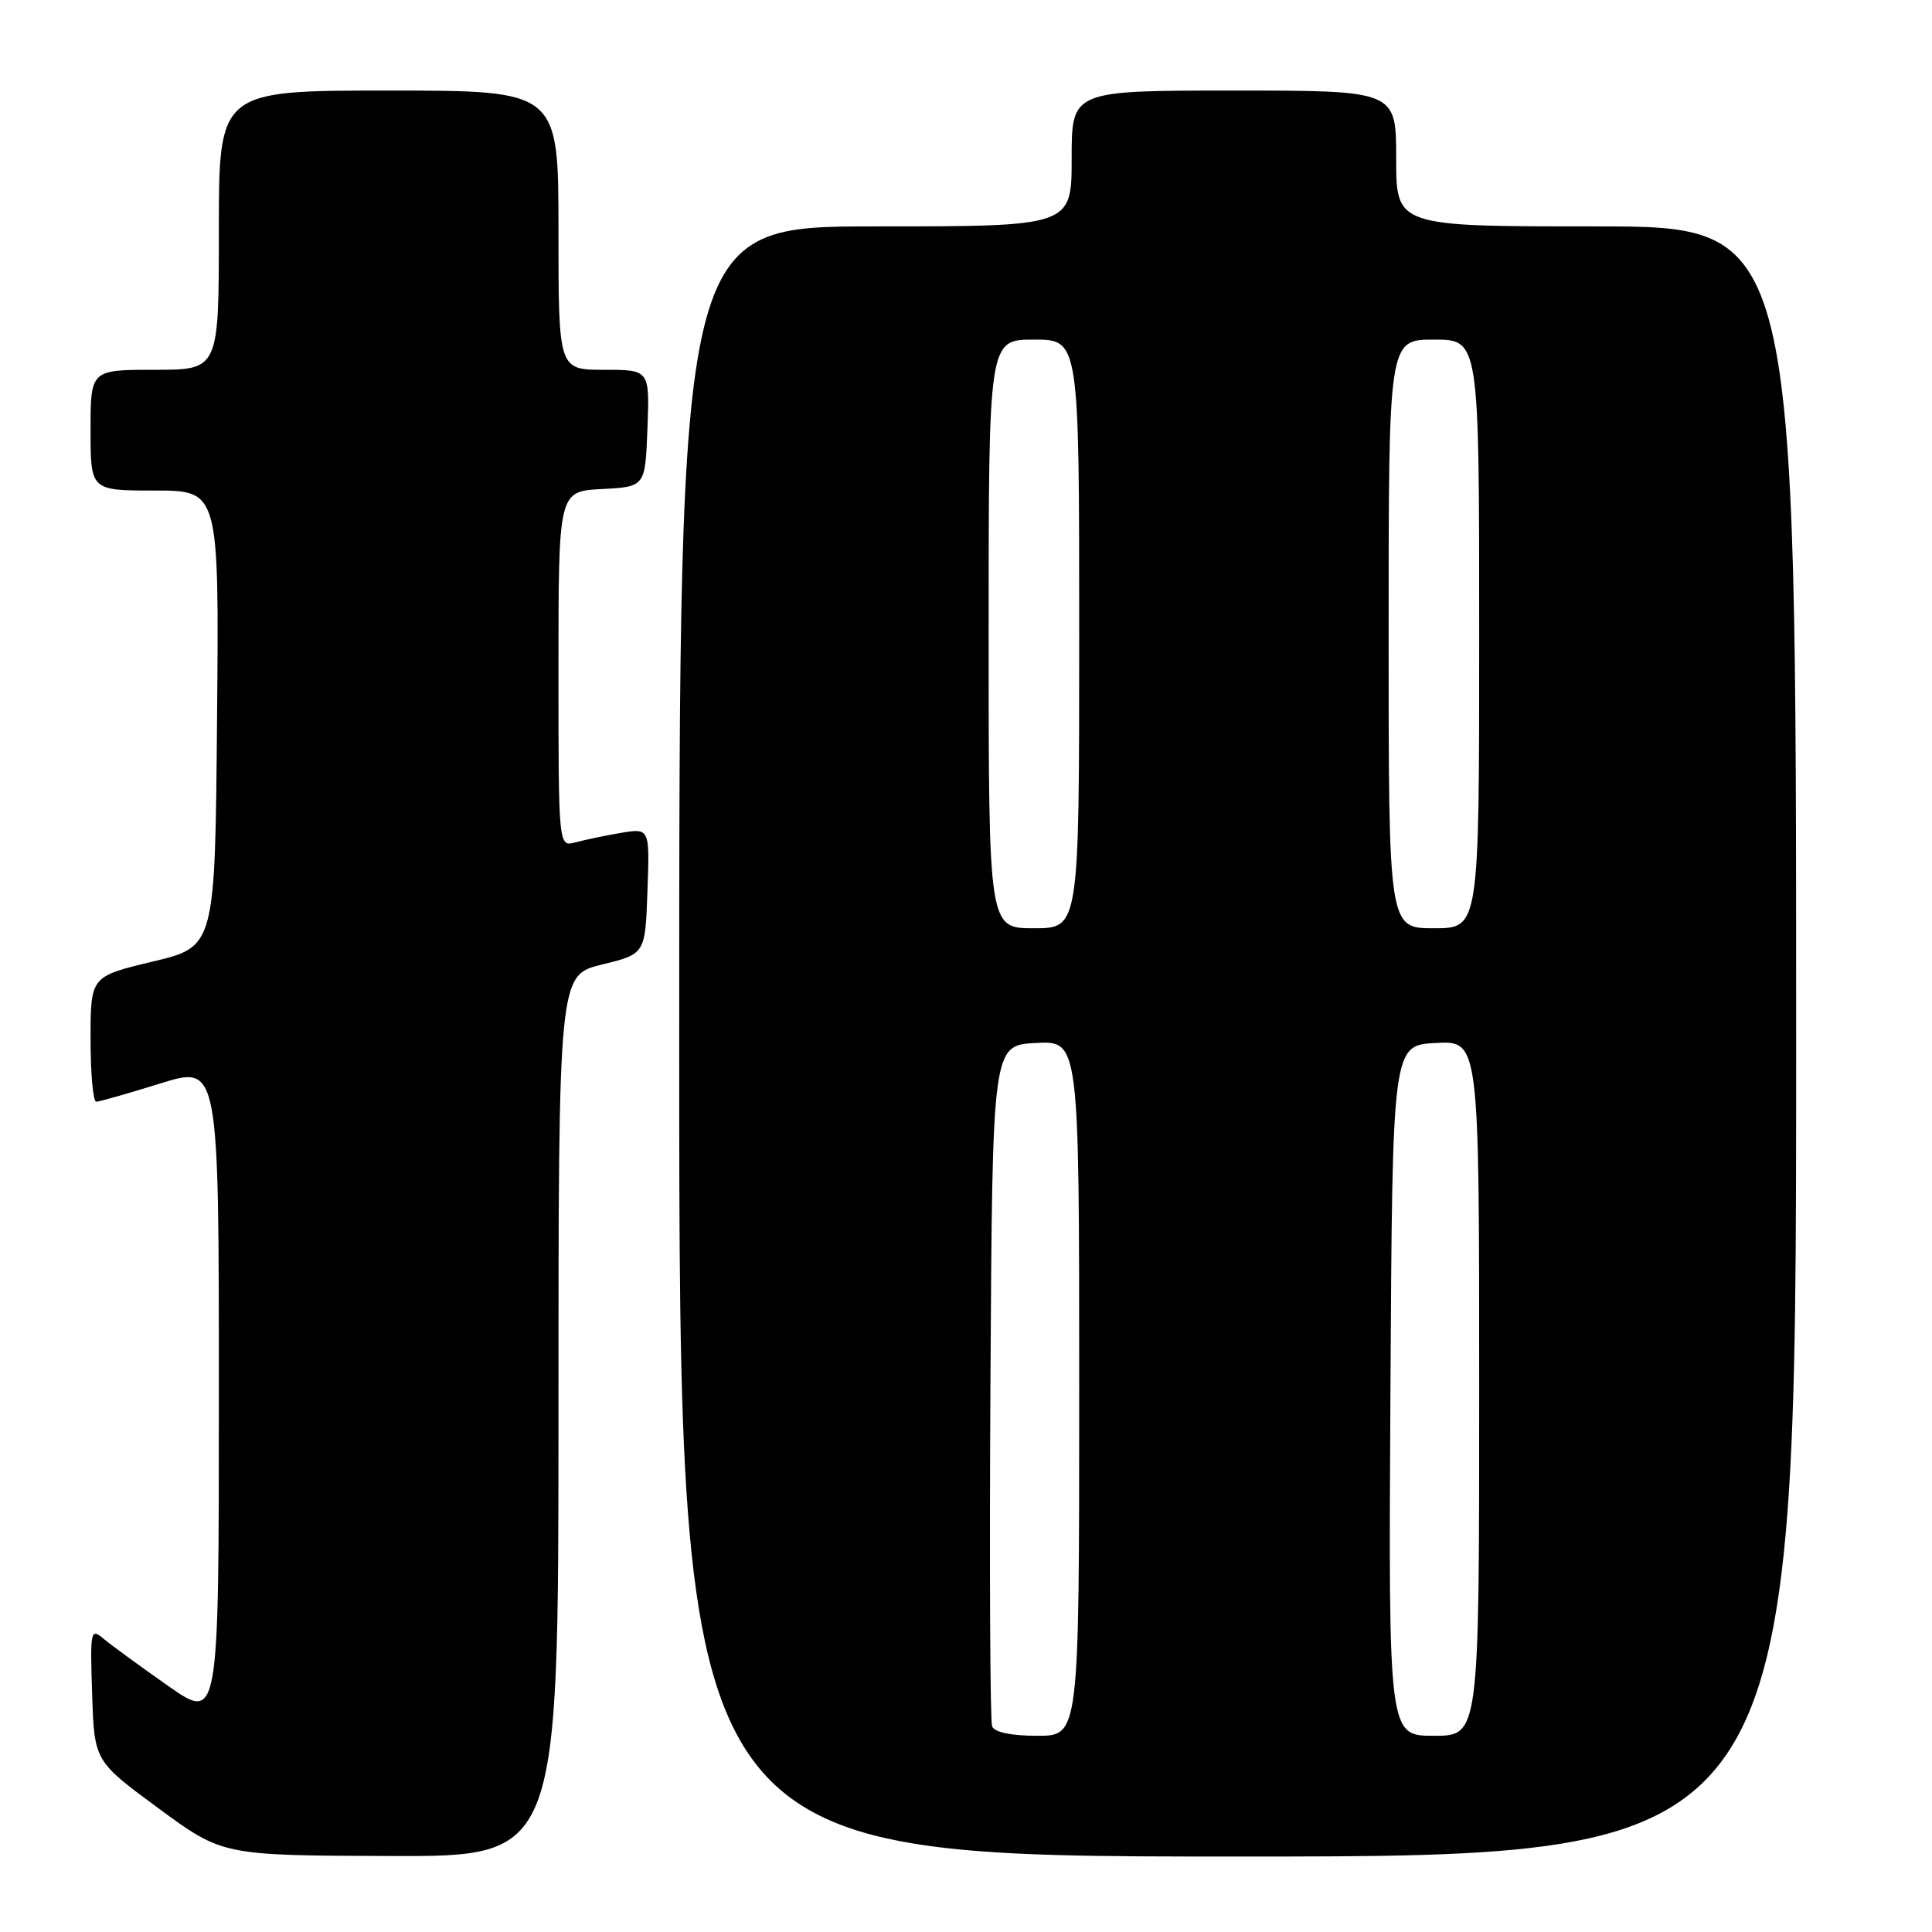 <?xml version="1.0" encoding="UTF-8" standalone="no"?>
<!DOCTYPE svg PUBLIC "-//W3C//DTD SVG 1.1//EN" "http://www.w3.org/Graphics/SVG/1.1/DTD/svg11.dtd" >
<svg xmlns="http://www.w3.org/2000/svg" xmlns:xlink="http://www.w3.org/1999/xlink" version="1.1" viewBox="0 0 256 256">
 <g >
 <path fill="currentColor"
d=" M 74.00 187.61 C 74.00 129.22 74.00 129.22 79.75 127.81 C 85.50 126.41 85.50 126.41 85.79 118.07 C 86.09 109.73 86.09 109.73 82.29 110.36 C 80.21 110.71 77.49 111.28 76.25 111.62 C 74.00 112.23 74.00 112.23 74.00 88.67 C 74.00 65.10 74.00 65.10 79.75 64.80 C 85.50 64.50 85.50 64.50 85.79 56.75 C 86.08 49.00 86.08 49.00 80.04 49.00 C 74.00 49.00 74.00 49.00 74.00 30.50 C 74.00 12.00 74.00 12.00 51.50 12.00 C 29.00 12.00 29.00 12.00 29.00 30.50 C 29.00 49.00 29.00 49.00 20.50 49.00 C 12.00 49.00 12.00 49.00 12.00 57.00 C 12.00 65.00 12.00 65.00 20.51 65.00 C 29.03 65.00 29.03 65.00 28.76 95.22 C 28.50 125.44 28.50 125.44 20.25 127.41 C 12.00 129.38 12.00 129.38 12.00 137.69 C 12.00 142.26 12.34 145.99 12.75 145.98 C 13.16 145.98 16.99 144.89 21.25 143.56 C 29.00 141.15 29.00 141.15 29.00 184.63 C 29.00 228.10 29.00 228.10 22.25 223.37 C 18.54 220.77 14.69 217.96 13.71 217.13 C 12.00 215.69 11.93 216.05 12.21 224.48 C 12.50 233.35 12.50 233.35 21.00 239.61 C 29.50 245.86 29.50 245.86 51.75 245.93 C 74.00 246.00 74.00 246.00 74.00 187.61 Z  M 238.00 138.00 C 238.00 30.00 238.00 30.00 211.50 30.00 C 185.00 30.00 185.00 30.00 185.00 21.00 C 185.00 12.00 185.00 12.00 163.50 12.00 C 142.00 12.00 142.00 12.00 142.00 21.00 C 142.00 30.00 142.00 30.00 116.00 30.00 C 90.00 30.00 90.00 30.00 90.00 138.00 C 90.00 246.00 90.00 246.00 164.00 246.00 C 238.00 246.00 238.00 246.00 238.00 138.00 Z  M 131.46 228.75 C 131.19 228.06 131.10 207.48 131.24 183.00 C 131.50 138.50 131.50 138.50 137.25 138.20 C 143.00 137.90 143.00 137.90 143.00 183.95 C 143.00 230.00 143.00 230.00 137.47 230.00 C 133.97 230.00 131.76 229.54 131.46 228.75 Z  M 184.24 184.25 C 184.50 138.50 184.50 138.50 190.25 138.20 C 196.00 137.90 196.00 137.90 196.00 183.95 C 196.00 230.00 196.00 230.00 189.99 230.00 C 183.98 230.00 183.98 230.00 184.24 184.25 Z  M 131.00 84.00 C 131.00 45.00 131.00 45.00 137.00 45.00 C 143.00 45.00 143.00 45.00 143.00 84.00 C 143.00 123.00 143.00 123.00 137.00 123.00 C 131.00 123.00 131.00 123.00 131.00 84.00 Z  M 184.00 84.00 C 184.00 45.00 184.00 45.00 190.00 45.00 C 196.00 45.00 196.00 45.00 196.00 84.00 C 196.00 123.00 196.00 123.00 190.00 123.00 C 184.00 123.00 184.00 123.00 184.00 84.00 Z "/>
</g>
</svg>